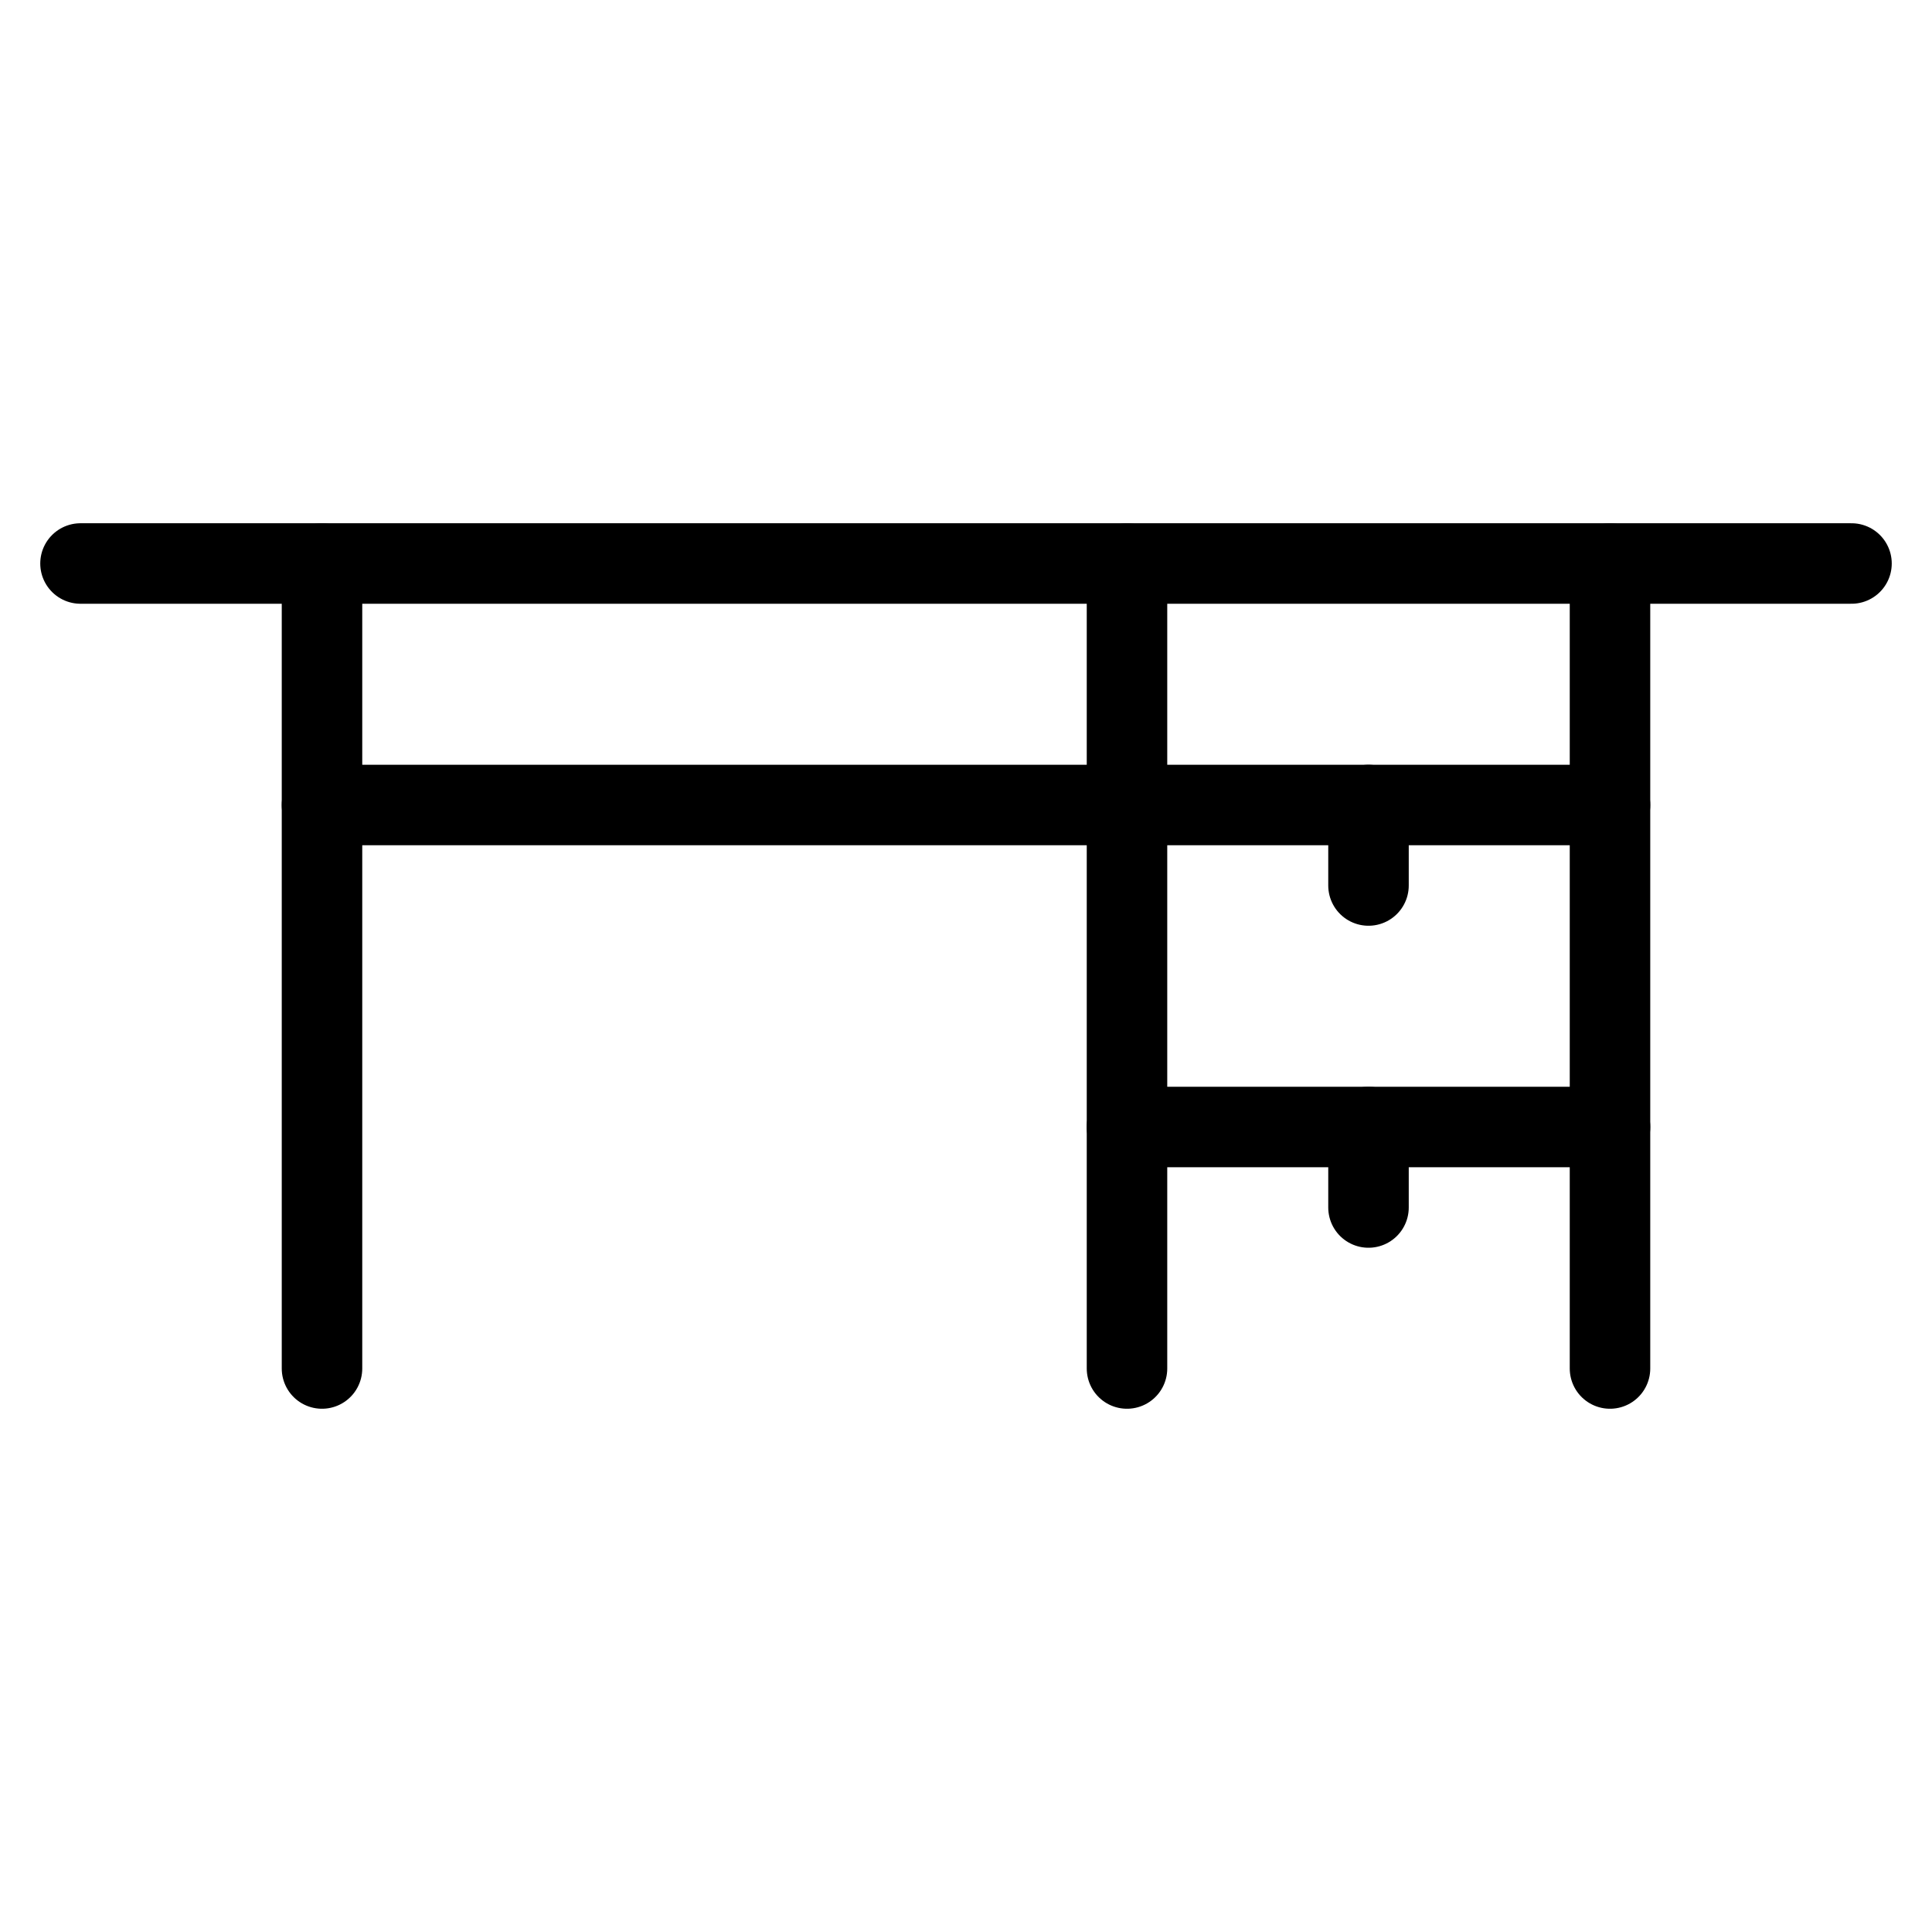 <?xml version="1.0" encoding="UTF-8"?><svg width="24px" height="24px" viewBox="0 0 24 24" stroke-width="1" fill="none" xmlns="http://www.w3.org/2000/svg" color="#000000"><path d="M4 7L4 17" stroke="#000000" stroke-width="1" stroke-linecap="round" stroke-linejoin="round"></path><path d="M1 7L23 7" stroke="#000000" stroke-width="1" stroke-linecap="round" stroke-linejoin="round"></path><path d="M4 10L20 10" stroke="#000000" stroke-width="1" stroke-linecap="round" stroke-linejoin="round"></path><path d="M14 14H20" stroke="#000000" stroke-width="1" stroke-linecap="round" stroke-linejoin="round"></path><path d="M20 7L20 17" stroke="#000000" stroke-width="1" stroke-linecap="round" stroke-linejoin="round"></path><path d="M14 7L14 17" stroke="#000000" stroke-width="1" stroke-linecap="round" stroke-linejoin="round"></path><path d="M17 10L17 11" stroke="#000000" stroke-width="1" stroke-linecap="round" stroke-linejoin="round"></path><path d="M17 14L17 15" stroke="#000000" stroke-width="1" stroke-linecap="round" stroke-linejoin="round"></path></svg>